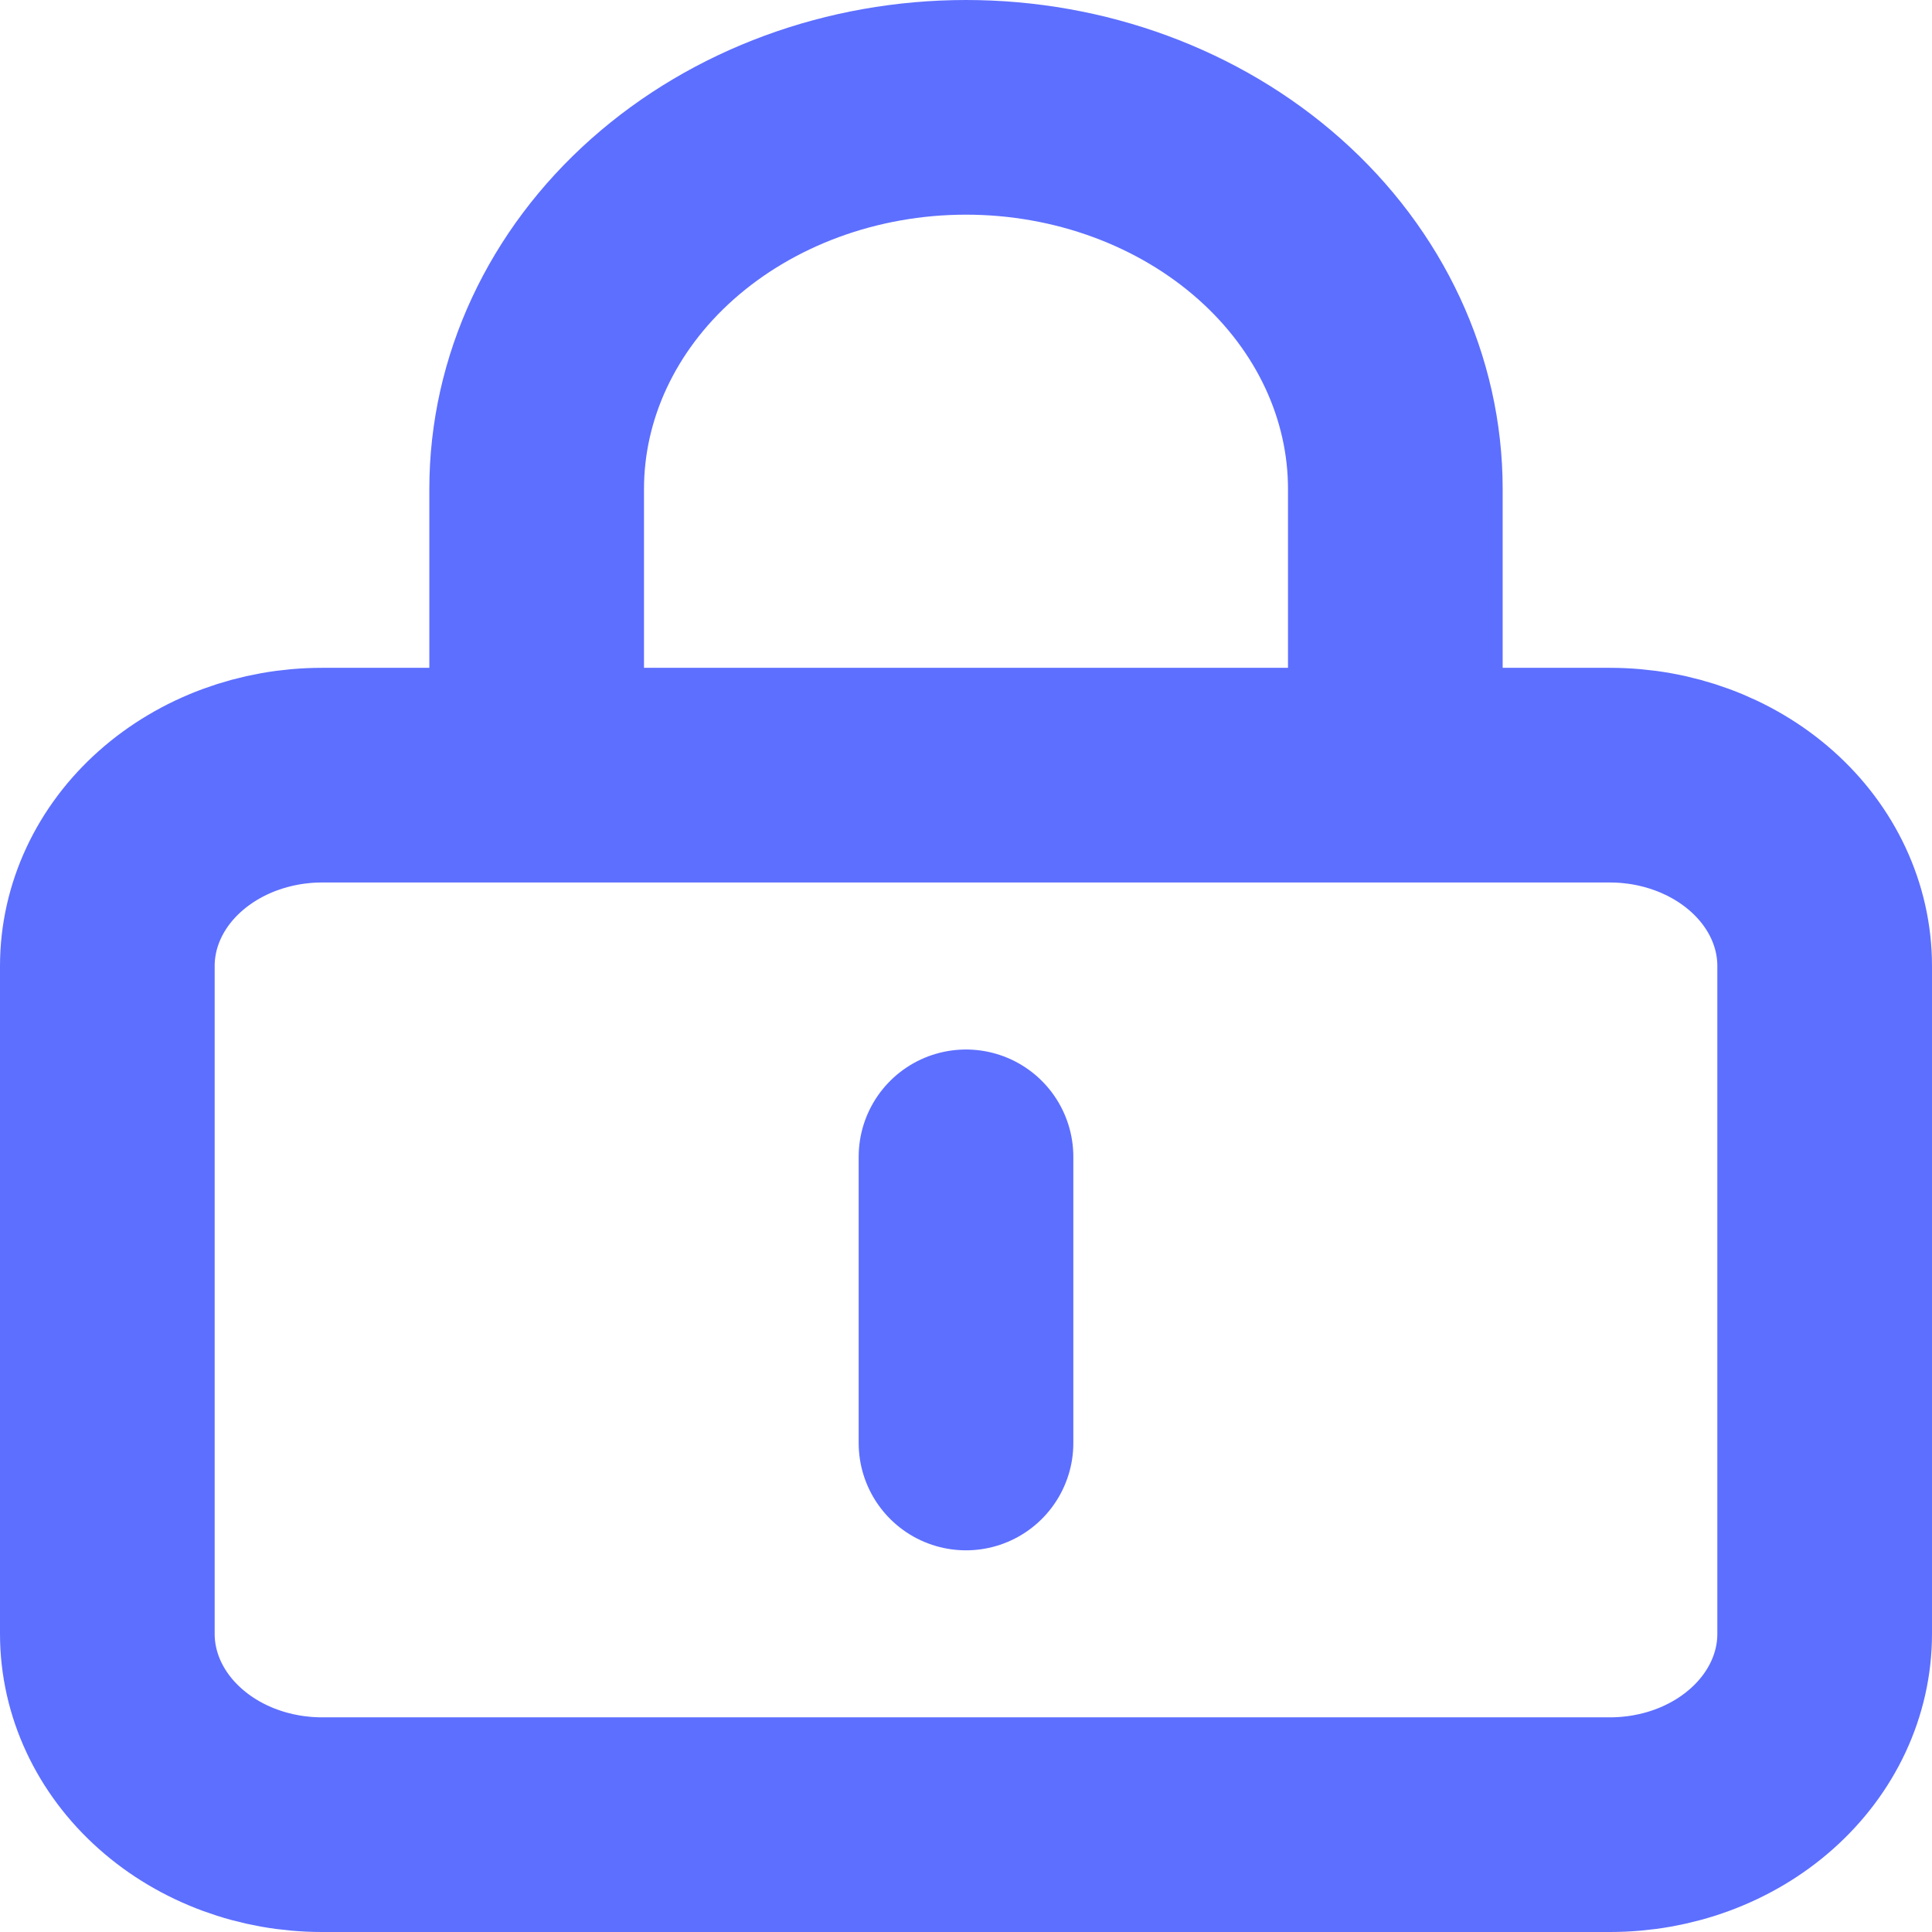 <svg width="18" height="18" viewBox="0 0 18 18" fill="none" xmlns="http://www.w3.org/2000/svg">
<path opacity="0.8" d="M5 7.222H3C2.47 7.222 1.961 7.41 1.586 7.743C1.211 8.076 1 8.528 1 9V15.222C1 15.694 1.211 16.146 1.586 16.479C1.961 16.813 2.47 17 3 17H15C15.53 17 16.039 16.813 16.414 16.479C16.789 16.146 17 15.694 17 15.222V9C17 8.528 16.789 8.076 16.414 7.743C16.039 7.41 15.53 7.222 15 7.222H13M5 7.222V4.556C5 3.613 5.421 2.708 6.172 2.041C6.922 1.375 7.939 1 9 1V1C10.061 1 11.078 1.375 11.828 2.041C12.579 2.708 13 3.613 13 4.556V7.222M5 7.222H13M9 10.778V13.444" stroke="#354BFF" stroke-width="2" stroke-linecap="round" stroke-linejoin="round"/>
</svg>
